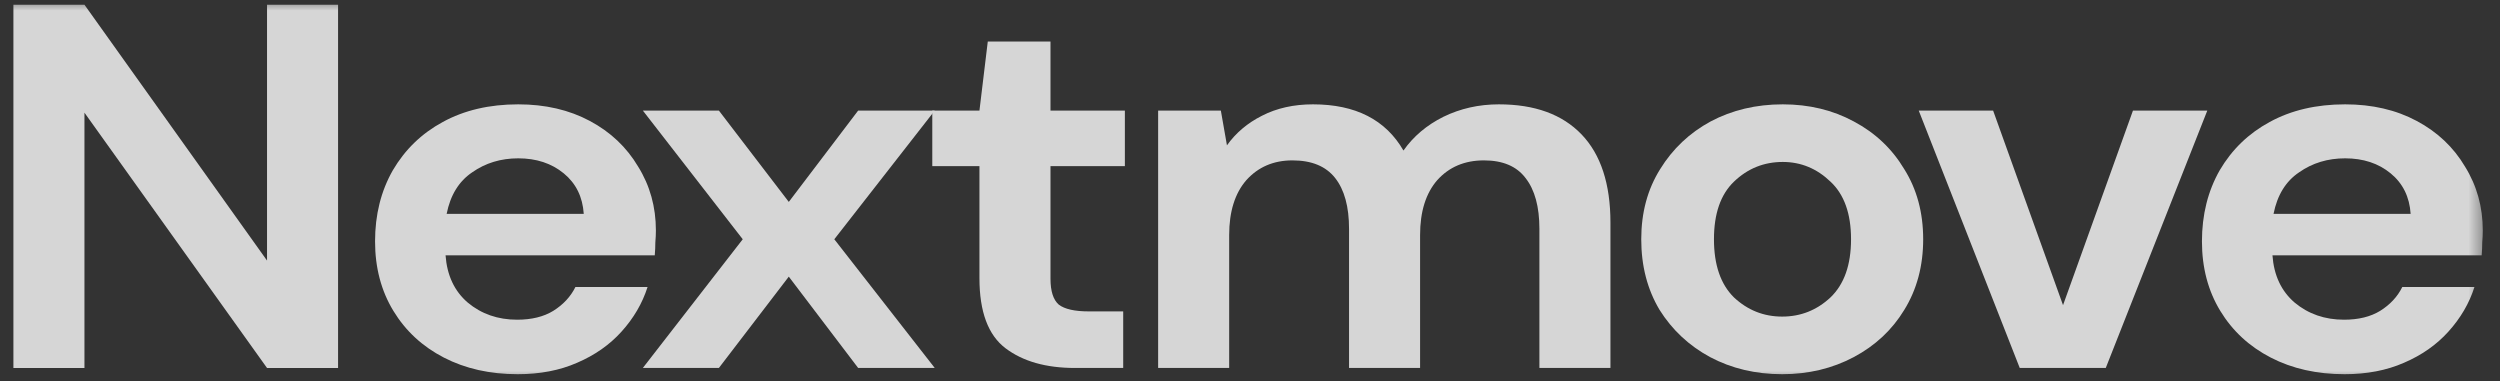<svg width="118" height="18" viewBox="0 0 118 18" fill="none" xmlns="http://www.w3.org/2000/svg">
<rect x="0" y="0" width="118" height="18" fill="#333333" stroke="none"/>
<g clip-path="url(#clip0_129_3144)">
<mask id="mask0_129_3144" style="mask-type:luminance" maskUnits="userSpaceOnUse" x="0" y="0" width="118" height="18">
<path d="M117.426 0H0.002V18H117.426V0Z" fill="white"/>
</mask>
<g mask="url(#mask0_129_3144)">
<g opacity="0.8">
<path d="M0.633 17.369V0.223H3.986L12.604 12.299V0.223H15.957V17.369H12.604L3.986 5.318V17.369H0.633Z" fill="white"/>
<path d="M24.435 17.662C23.125 17.662 21.964 17.401 20.951 16.878C19.939 16.356 19.144 15.621 18.568 14.674C17.991 13.727 17.703 12.633 17.703 11.392C17.703 10.134 17.983 9.016 18.542 8.036C19.118 7.056 19.904 6.297 20.899 5.758C21.912 5.203 23.099 4.925 24.461 4.925C25.736 4.925 26.863 5.186 27.841 5.709C28.819 6.231 29.578 6.95 30.12 7.864C30.679 8.762 30.958 9.767 30.958 10.877C30.958 11.057 30.949 11.245 30.932 11.441C30.932 11.636 30.923 11.841 30.905 12.053H21.03C21.1 13 21.449 13.743 22.078 14.282C22.724 14.821 23.501 15.09 24.409 15.09C25.09 15.09 25.658 14.951 26.112 14.674C26.583 14.38 26.933 14.004 27.16 13.547H30.565C30.32 14.315 29.91 15.017 29.334 15.654C28.775 16.274 28.076 16.764 27.238 17.123C26.418 17.483 25.483 17.662 24.435 17.662ZM24.461 7.473C23.641 7.473 22.916 7.693 22.287 8.134C21.659 8.558 21.257 9.212 21.082 10.093H27.553C27.5 9.293 27.186 8.656 26.61 8.183C26.033 7.709 25.317 7.473 24.461 7.473Z" fill="white"/>
<path d="M30.342 17.368L35.057 11.293L30.342 5.219H33.931L37.231 9.53L40.505 5.219H44.12L39.379 11.293L44.12 17.368H40.505L37.231 13.057L33.931 17.368H30.342Z" fill="white"/>
<path d="M50.736 17.368C49.374 17.368 48.282 17.058 47.461 16.438C46.641 15.817 46.23 14.715 46.23 13.131V7.84H44.004V5.219H46.23L46.623 1.961H49.583V5.219H53.094V7.84H49.583V13.155C49.583 13.743 49.714 14.152 49.976 14.38C50.256 14.592 50.727 14.698 51.391 14.698H53.015V17.368H50.736Z" fill="white"/>
<path d="M54.664 17.368V5.219H57.624L57.912 6.86C58.331 6.272 58.882 5.807 59.563 5.464C60.261 5.105 61.064 4.925 61.973 4.925C63.981 4.925 65.404 5.652 66.243 7.105C66.714 6.436 67.343 5.905 68.128 5.513C68.932 5.121 69.805 4.925 70.748 4.925C72.442 4.925 73.743 5.399 74.651 6.346C75.559 7.293 76.013 8.681 76.013 10.51V17.368H72.66V10.804C72.66 9.759 72.442 8.958 72.005 8.403C71.586 7.848 70.931 7.57 70.041 7.57C69.132 7.57 68.399 7.881 67.84 8.501C67.299 9.122 67.028 9.987 67.028 11.098V17.368H63.675V10.804C63.675 9.759 63.457 8.958 63.02 8.403C62.584 7.848 61.911 7.57 61.003 7.57C60.113 7.57 59.388 7.881 58.829 8.501C58.288 9.122 58.017 9.987 58.017 11.098V17.368H54.664Z" fill="white"/>
<path d="M84.12 17.662C82.863 17.662 81.728 17.392 80.715 16.854C79.719 16.315 78.925 15.572 78.331 14.625C77.755 13.661 77.467 12.551 77.467 11.293C77.467 10.036 77.764 8.934 78.357 7.987C78.951 7.023 79.746 6.272 80.741 5.733C81.754 5.195 82.889 4.925 84.147 4.925C85.387 4.925 86.504 5.195 87.5 5.733C88.513 6.272 89.307 7.023 89.883 7.987C90.477 8.934 90.774 10.036 90.774 11.293C90.774 12.551 90.477 13.661 89.883 14.625C89.307 15.572 88.513 16.315 87.5 16.854C86.487 17.392 85.36 17.662 84.12 17.662ZM84.12 14.943C84.993 14.943 85.754 14.641 86.4 14.037C87.046 13.416 87.369 12.502 87.369 11.293C87.369 10.085 87.046 9.179 86.4 8.575C85.754 7.954 85.002 7.644 84.147 7.644C83.256 7.644 82.488 7.954 81.842 8.575C81.213 9.179 80.899 10.085 80.899 11.293C80.899 12.502 81.213 13.416 81.842 14.037C82.488 14.641 83.247 14.943 84.12 14.943Z" fill="white"/>
<path d="M95.332 17.368L90.564 5.219H94.075L97.375 14.404L100.676 5.219H104.185L99.392 17.368H95.332Z" fill="white"/>
<path d="M110.665 17.662C109.355 17.662 108.193 17.401 107.181 16.878C106.168 16.356 105.374 15.621 104.797 14.674C104.221 13.727 103.932 12.633 103.932 11.392C103.932 10.134 104.213 9.016 104.771 8.036C105.347 7.056 106.132 6.297 107.129 5.758C108.141 5.203 109.329 4.925 110.69 4.925C111.966 4.925 113.092 5.186 114.07 5.709C115.048 6.231 115.808 6.95 116.349 7.864C116.908 8.762 117.187 9.767 117.187 10.877C117.187 11.057 117.179 11.245 117.162 11.441C117.162 11.636 117.152 11.841 117.135 12.053H107.26C107.328 13 107.679 13.743 108.307 14.282C108.953 14.821 109.731 15.09 110.638 15.09C111.32 15.09 111.887 14.951 112.341 14.674C112.813 14.38 113.162 14.004 113.388 13.547H116.794C116.55 14.315 116.139 15.017 115.563 15.654C115.005 16.274 114.305 16.764 113.467 17.123C112.647 17.483 111.712 17.662 110.665 17.662ZM110.69 7.473C109.87 7.473 109.145 7.693 108.517 8.134C107.887 8.558 107.487 9.212 107.311 10.093H113.782C113.729 9.293 113.416 8.656 112.839 8.183C112.263 7.709 111.546 7.473 110.69 7.473Z" fill="white"/>
</g>
</g>
</g>
<defs>
<clipPath id="clip0_129_3144">
<rect width="118" height="18" fill="white"/>
</clipPath>
</defs>
</svg>

